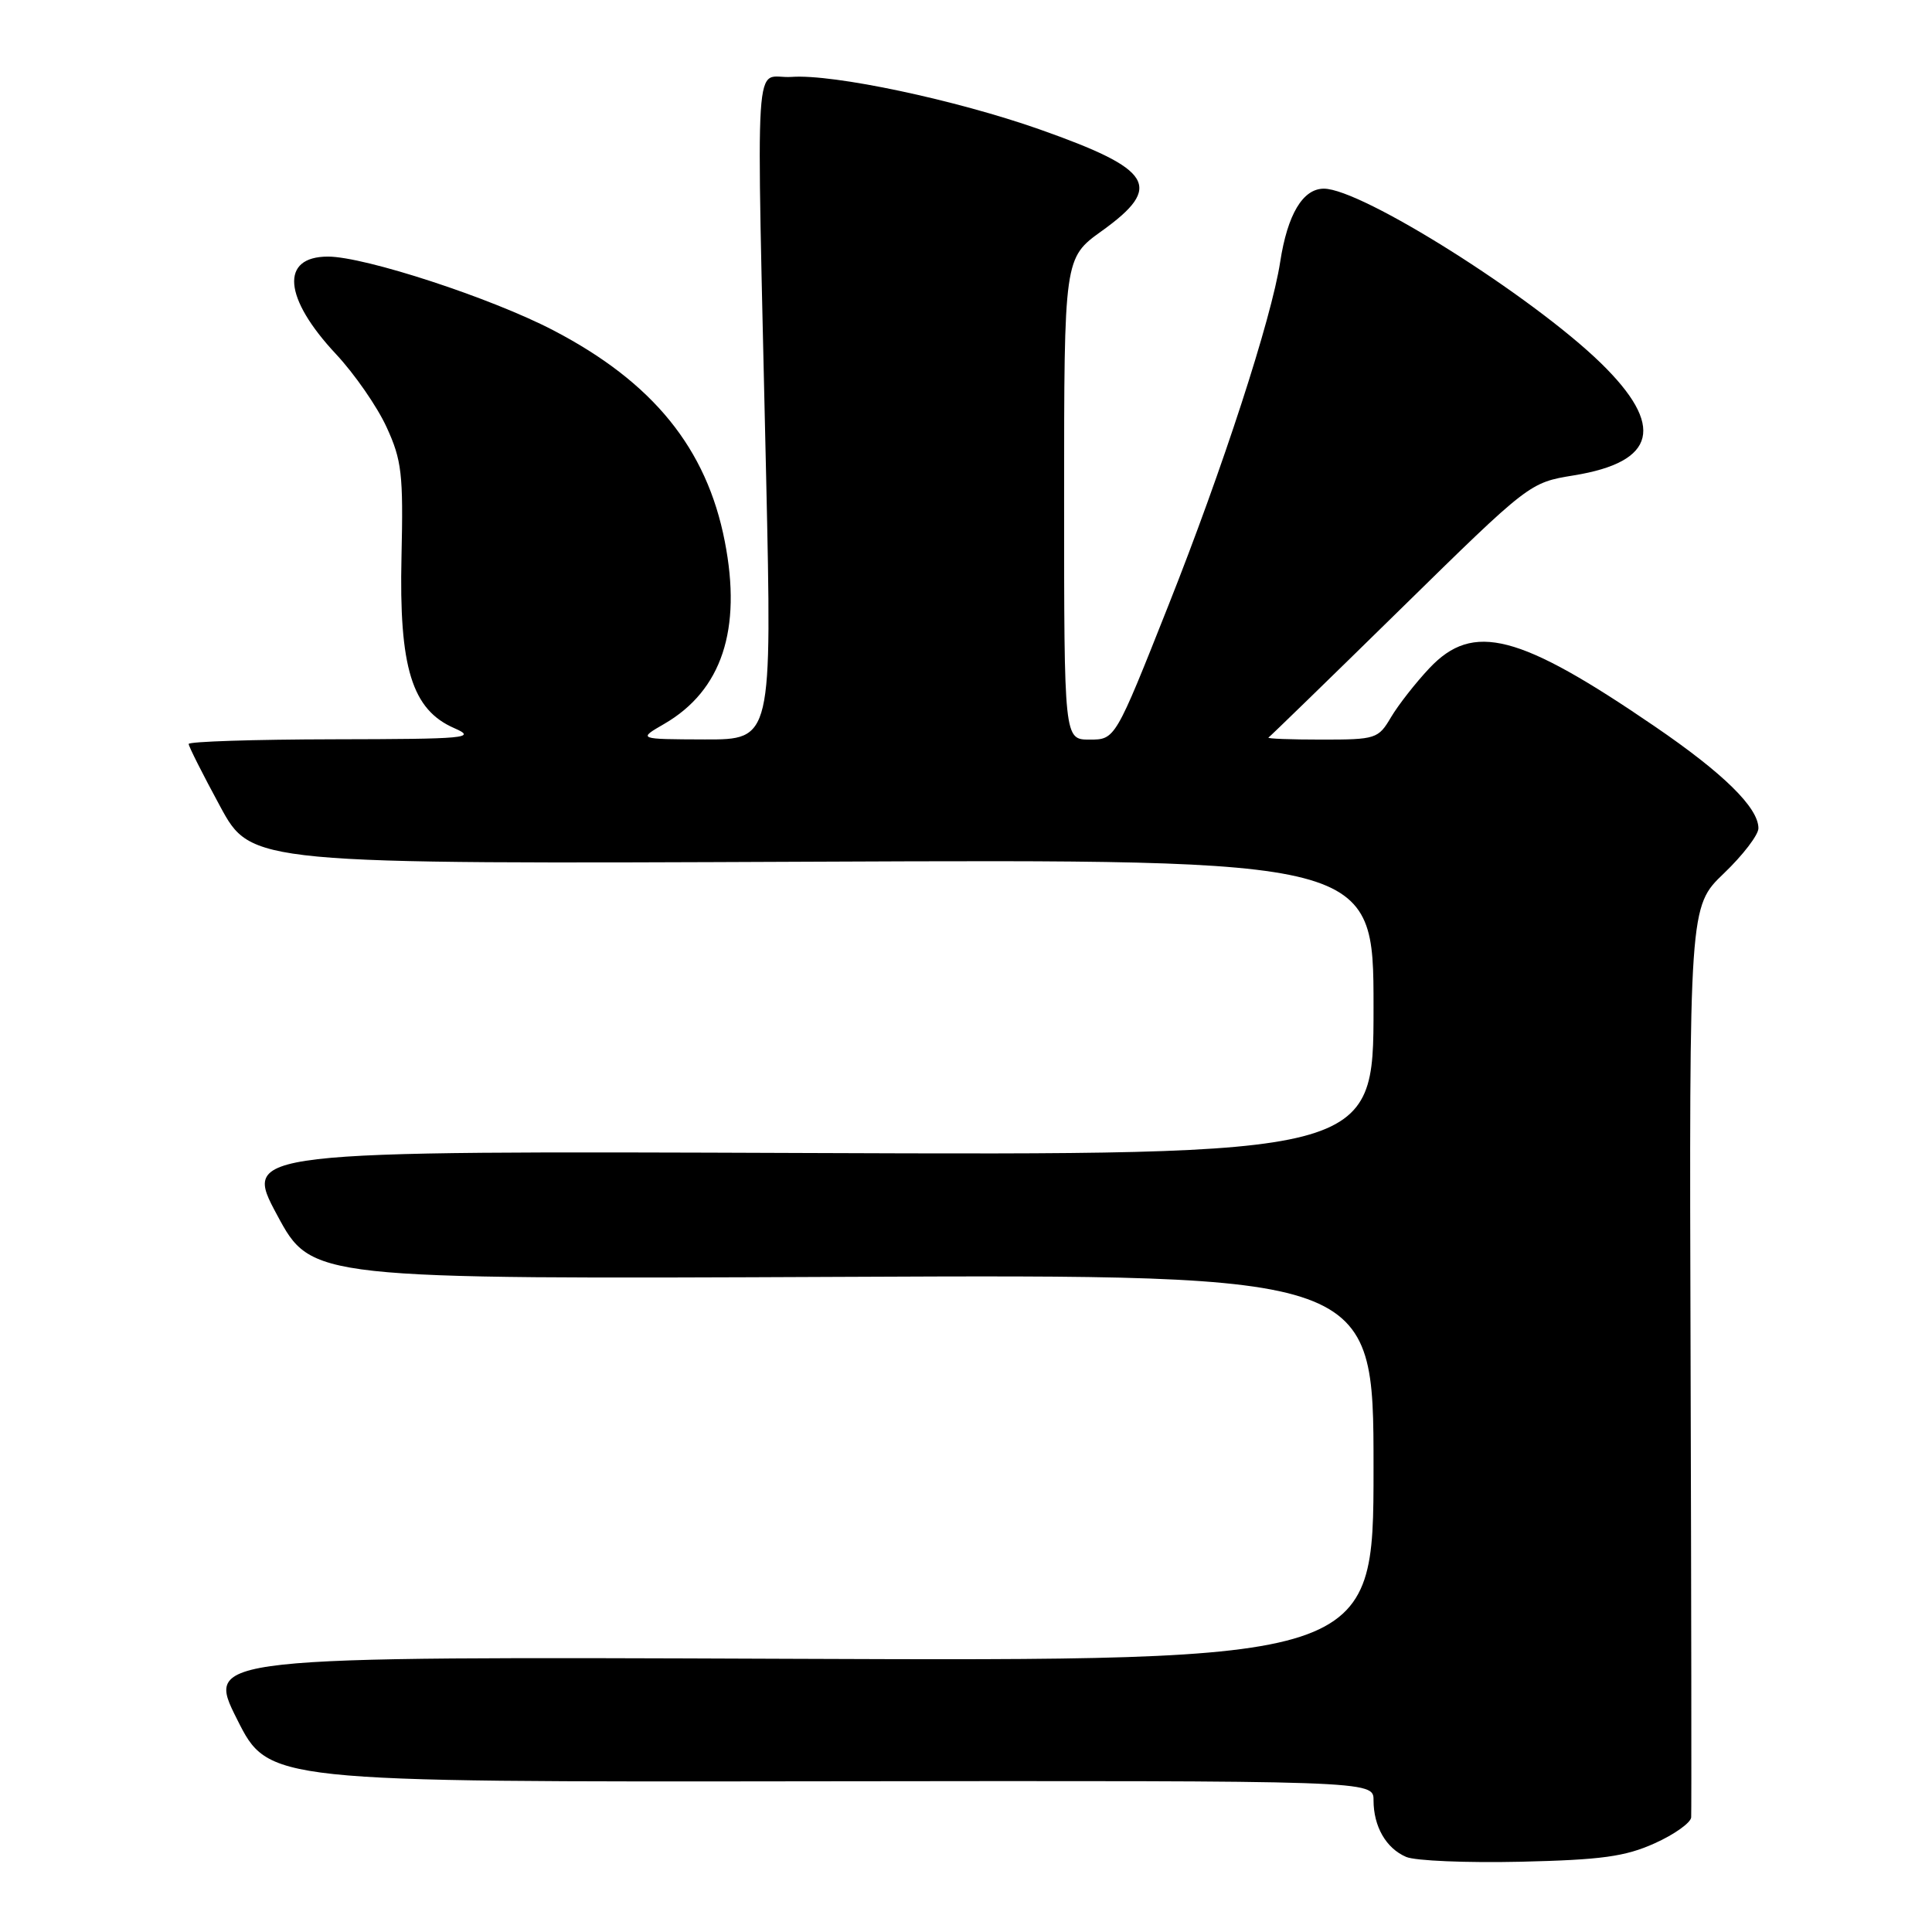 <?xml version="1.0" encoding="UTF-8" standalone="no"?>
<!DOCTYPE svg PUBLIC "-//W3C//DTD SVG 1.1//EN" "http://www.w3.org/Graphics/SVG/1.1/DTD/svg11.dtd" >
<svg xmlns="http://www.w3.org/2000/svg" xmlns:xlink="http://www.w3.org/1999/xlink" version="1.1" viewBox="0 0 256 256">
 <g >
 <path fill="currentColor"
d=" M 219.25 244.25 C 221.86 243.08 224.04 241.52 224.09 240.81 C 224.14 240.09 224.11 212.64 224.01 179.81 C 223.83 120.13 223.83 120.13 228.42 115.73 C 230.94 113.32 233.00 110.63 233.00 109.75 C 233.00 107.02 228.37 102.47 219.26 96.25 C 201.28 83.96 195.20 82.39 189.41 88.53 C 187.58 90.47 185.29 93.40 184.32 95.03 C 182.63 97.90 182.32 98.00 175.12 98.00 C 171.02 98.00 167.85 97.88 168.08 97.73 C 168.31 97.58 176.19 89.92 185.59 80.70 C 202.67 63.95 202.67 63.95 208.54 62.99 C 219.50 61.21 220.65 56.42 212.11 48.10 C 202.98 39.22 180.41 25.00 175.42 25.00 C 172.63 25.00 170.60 28.41 169.63 34.71 C 168.48 42.22 162.02 62.09 154.81 80.25 C 147.77 98.00 147.77 98.00 144.38 98.00 C 141.00 98.00 141.00 98.00 141.00 66.09 C 141.00 34.19 141.00 34.19 146.00 30.60 C 154.18 24.72 152.80 22.46 137.80 17.16 C 126.65 13.23 110.43 9.79 104.89 10.19 C 99.81 10.55 100.21 4.16 101.52 63.25 C 102.29 98.00 102.29 98.00 93.39 97.98 C 84.50 97.95 84.50 97.95 88.03 95.91 C 95.64 91.49 98.32 83.42 96.04 71.75 C 93.64 59.41 86.53 50.65 73.32 43.77 C 65.12 39.49 48.34 34.00 43.46 34.00 C 37.10 34.00 37.55 39.47 44.52 46.92 C 46.97 49.54 49.98 53.88 51.22 56.59 C 53.24 60.98 53.45 62.80 53.20 73.76 C 52.86 88.46 54.58 94.05 60.21 96.49 C 63.21 97.80 61.83 97.93 44.25 97.96 C 33.66 97.98 25.00 98.26 25.00 98.58 C 25.00 98.90 26.87 102.61 29.16 106.83 C 33.31 114.50 33.31 114.50 107.66 114.18 C 182.00 113.86 182.00 113.86 182.00 133.46 C 182.00 153.06 182.00 153.06 107.07 152.78 C 32.15 152.50 32.15 152.50 36.72 161.00 C 41.29 169.50 41.29 169.50 111.64 169.19 C 182.00 168.88 182.00 168.88 182.00 194.49 C 182.00 220.10 182.00 220.10 104.61 219.80 C 27.23 219.50 27.23 219.50 31.41 227.81 C 35.58 236.13 35.58 236.13 108.79 236.03 C 182.00 235.94 182.00 235.94 182.00 238.54 C 182.00 242.02 183.66 244.91 186.32 246.05 C 187.52 246.57 194.35 246.85 201.50 246.69 C 212.21 246.44 215.34 246.01 219.25 244.25 Z "/>
</g>
</svg>